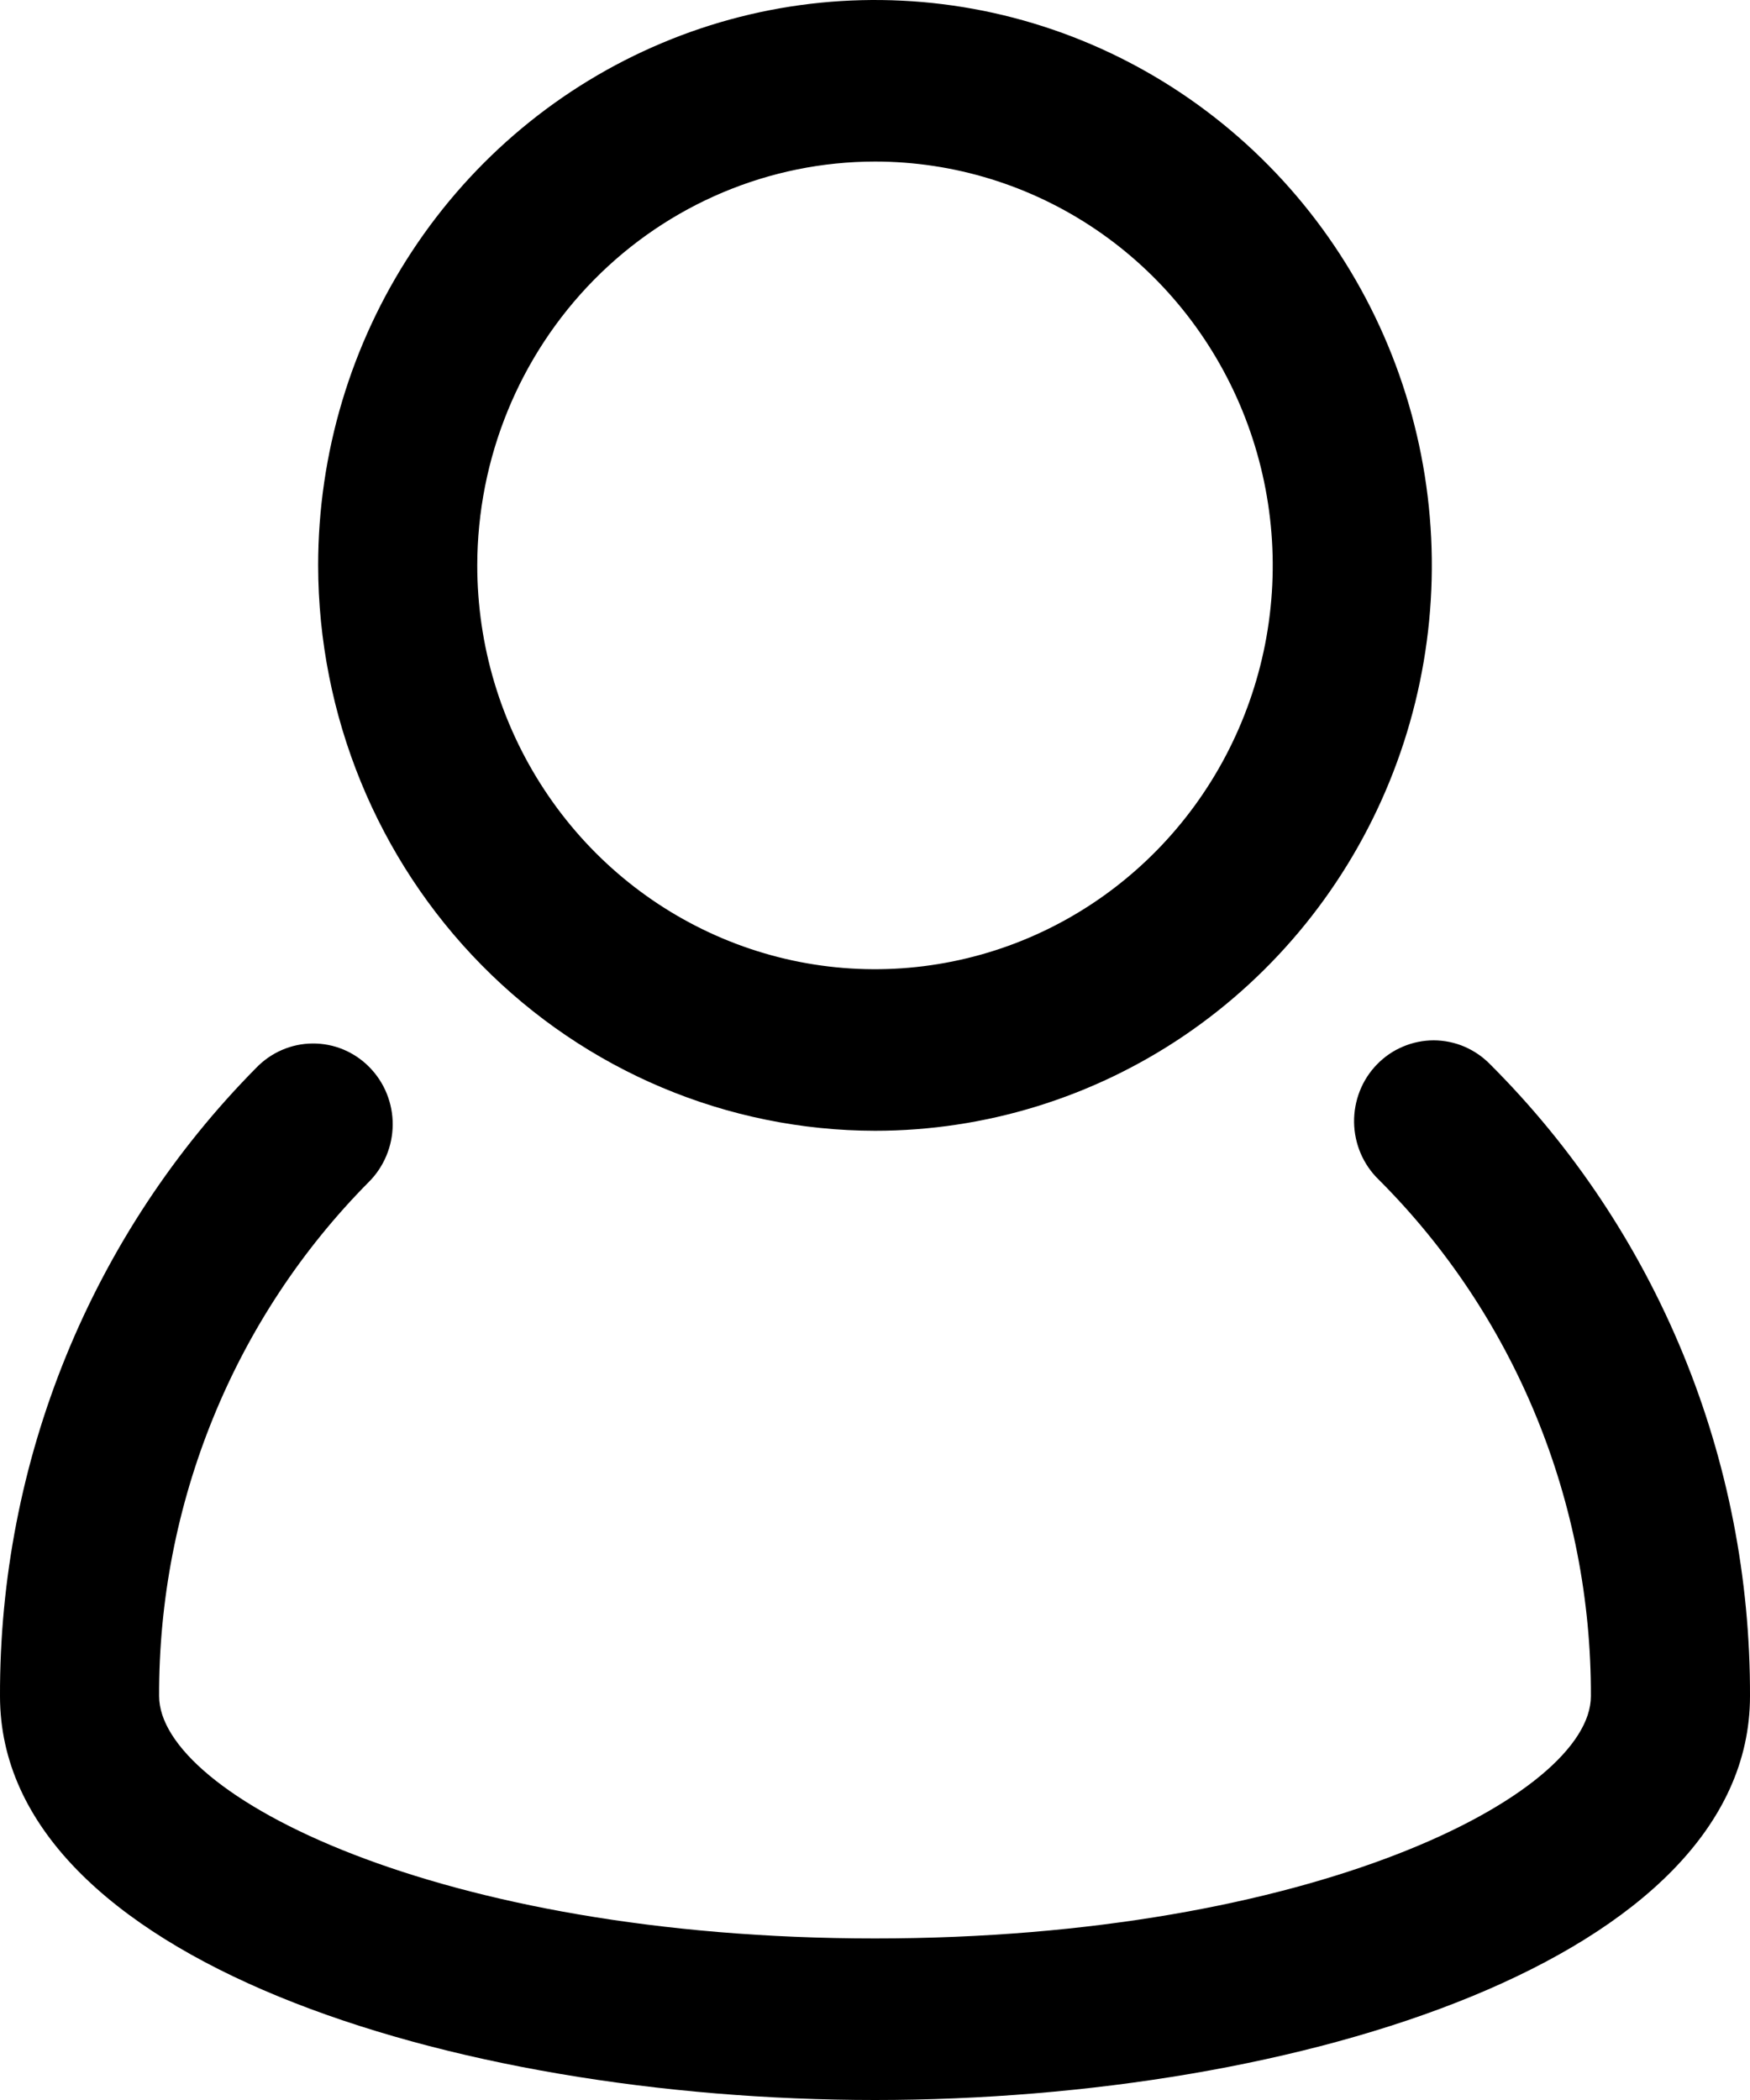 <svg width="25" height="30" viewBox="0 0 25 30" fill="none" xmlns="http://www.w3.org/2000/svg">
<path d="M21.292 15.209C21.187 15.1 21.061 15.013 20.922 14.953C20.783 14.893 20.634 14.863 20.483 14.862C20.332 14.862 20.183 14.892 20.044 14.951C19.904 15.009 19.778 15.096 19.672 15.205C19.566 15.313 19.482 15.443 19.426 15.585C19.37 15.727 19.342 15.879 19.344 16.032C19.346 16.185 19.378 16.336 19.438 16.477C19.498 16.617 19.585 16.744 19.694 16.85C20.659 17.813 21.423 18.962 21.944 20.23C22.465 21.497 22.731 22.857 22.727 24.231C22.727 25.642 18.743 27.692 12.5 27.692C6.257 27.692 2.273 25.641 2.273 24.229C2.269 22.864 2.532 21.513 3.046 20.253C3.559 18.993 4.314 17.849 5.267 16.887C5.375 16.78 5.46 16.653 5.519 16.512C5.578 16.372 5.609 16.221 5.61 16.068C5.611 15.915 5.582 15.764 5.525 15.623C5.468 15.481 5.383 15.353 5.277 15.245C5.171 15.137 5.044 15.051 4.905 14.993C4.766 14.935 4.617 14.906 4.466 14.907C4.316 14.908 4.167 14.939 4.029 14.999C3.89 15.059 3.765 15.146 3.66 15.255C2.496 16.431 1.573 17.83 0.944 19.371C0.316 20.911 -0.005 22.563 5.36493e-05 24.231C5.36493e-05 27.978 6.44 30 12.5 30C18.56 30 25 27.978 25 24.231C25.005 22.552 24.68 20.889 24.043 19.34C23.406 17.791 22.471 16.386 21.292 15.209Z" fill="black"/>
<path d="M12.5 16.154C14.073 16.154 15.611 15.68 16.919 14.793C18.227 13.905 19.247 12.644 19.849 11.168C20.451 9.692 20.609 8.068 20.302 6.501C19.995 4.934 19.237 3.495 18.125 2.366C17.012 1.236 15.595 0.467 14.052 0.155C12.509 -0.156 10.909 0.003 9.456 0.615C8.002 1.226 6.76 2.261 5.886 3.59C5.012 4.918 4.545 6.479 4.545 8.077C4.548 10.218 5.387 12.271 6.878 13.785C8.369 15.3 10.391 16.151 12.5 16.154ZM12.5 2.308C13.624 2.308 14.722 2.646 15.657 3.28C16.591 3.914 17.319 4.815 17.749 5.869C18.179 6.923 18.292 8.083 18.073 9.202C17.853 10.322 17.312 11.35 16.518 12.156C15.723 12.963 14.711 13.513 13.608 13.735C12.506 13.958 11.364 13.844 10.326 13.407C9.287 12.97 8.4 12.231 7.776 11.282C7.151 10.333 6.818 9.218 6.818 8.077C6.82 6.547 7.419 5.081 8.484 3.999C9.549 2.918 10.994 2.309 12.5 2.308Z" fill="black"/>
</svg>

